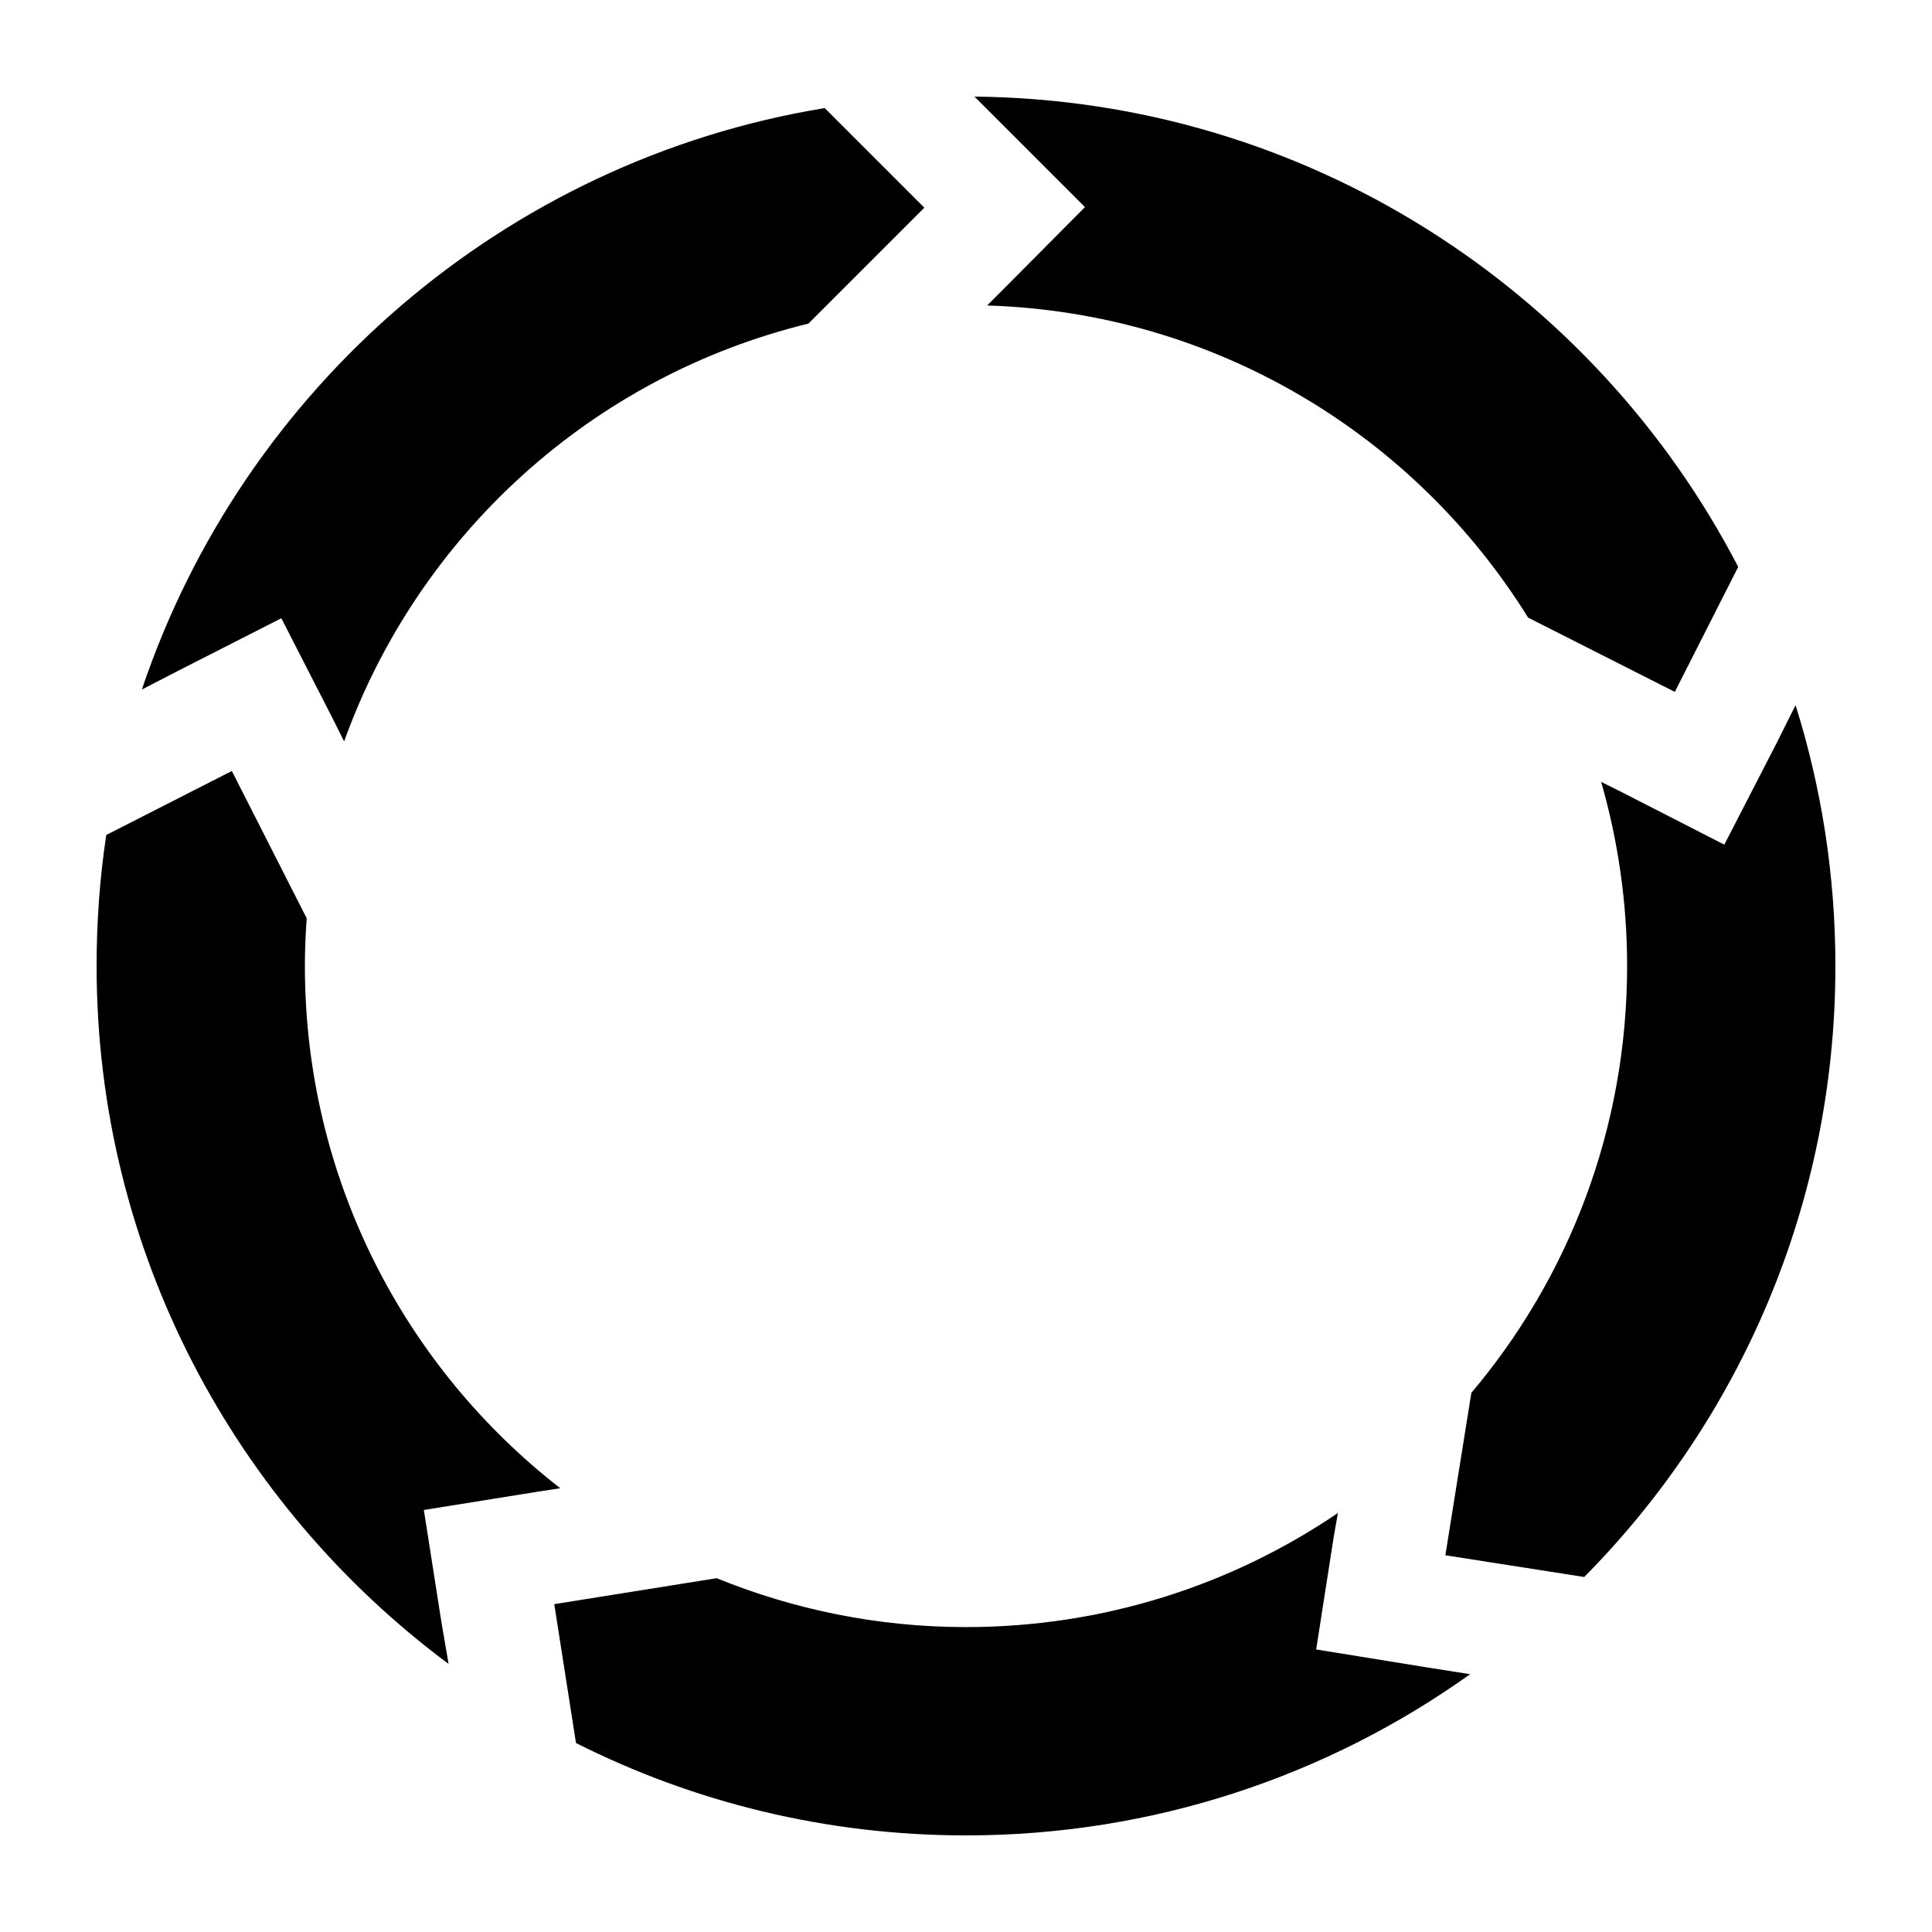 <svg height='100px' width='100px'  fill="#000000" xmlns:dc="http://purl.org/dc/elements/1.1/" xmlns:cc="http://creativecommons.org/ns#" xmlns:rdf="http://www.w3.org/1999/02/22-rdf-syntax-ns#" xmlns:svg="http://www.w3.org/2000/svg" xmlns="http://www.w3.org/2000/svg" version="1.1" viewBox="0 0 100 100" xml:space="preserve" x="0px" y="0px"><path d="m 50.438,5 1.594,1.594 4.125,4.125 L 52,14.906 51.094,15.812 c 11.847,0.369 22.15,6.727 28,16.156 l 7.594,3.844 3.281,-6.469 C 82.536,15.016 67.627,5.165 50.438,5 z m -7.75,0.594 C 26.118,8.31 12.583,20.104 7.344,35.688 l 2,-1.031 L 14.562,32 17.25,37.25 17.812,38.375 C 21.657,27.677 30.656,19.473 41.844,16.75 l 6,-6 -5.156,-5.156 z m 50.25,30.906 -1,2 -2.688,5.219 -5.25,-2.688 -1.125,-0.562 c 0.87,3.022 1.344,6.225 1.344,9.531 0,8.429 -3.029,16.137 -8.062,22.094 L 74.812,80.5 82,81.625 C 90.045,73.491 95,62.319 95,50 95,45.303 94.278,40.759 92.938,36.5 z M 12,39.906 5.5,43.219 C 5.166,45.427 5,47.7 5,50 5,64.782 12.182,77.917 23.219,86.125 l -0.375,-2.188 -0.906,-5.781 5.844,-0.938 L 29,77.031 C 20.953,70.777 15.781,61.009 15.781,50 c 0,-0.836 0.035,-1.648 0.094,-2.469 L 12,39.906 z M 69.25,78.312 c -5.478,3.723 -12.112,5.906 -19.25,5.906 -4.575,0 -8.922,-0.91 -12.906,-2.531 l -8.406,1.344 1.125,7.188 C 35.885,93.278 42.749,95 50,95 59.716,95 68.731,91.911 76.094,86.656 L 73.906,86.312 68.125,85.375 69.031,79.562 69.25,78.312 z" style="text-indent:0;text-transform:none;direction:ltr;block-progression:tb;baseline-shift:baseline;color:#000000;enable-background:accumulate;" fill="#000000" fill-opacity="1" fill-rule="evenodd" stroke="none" marker="none" visibility="visible" display="inline" overflow="visible"></path></svg>